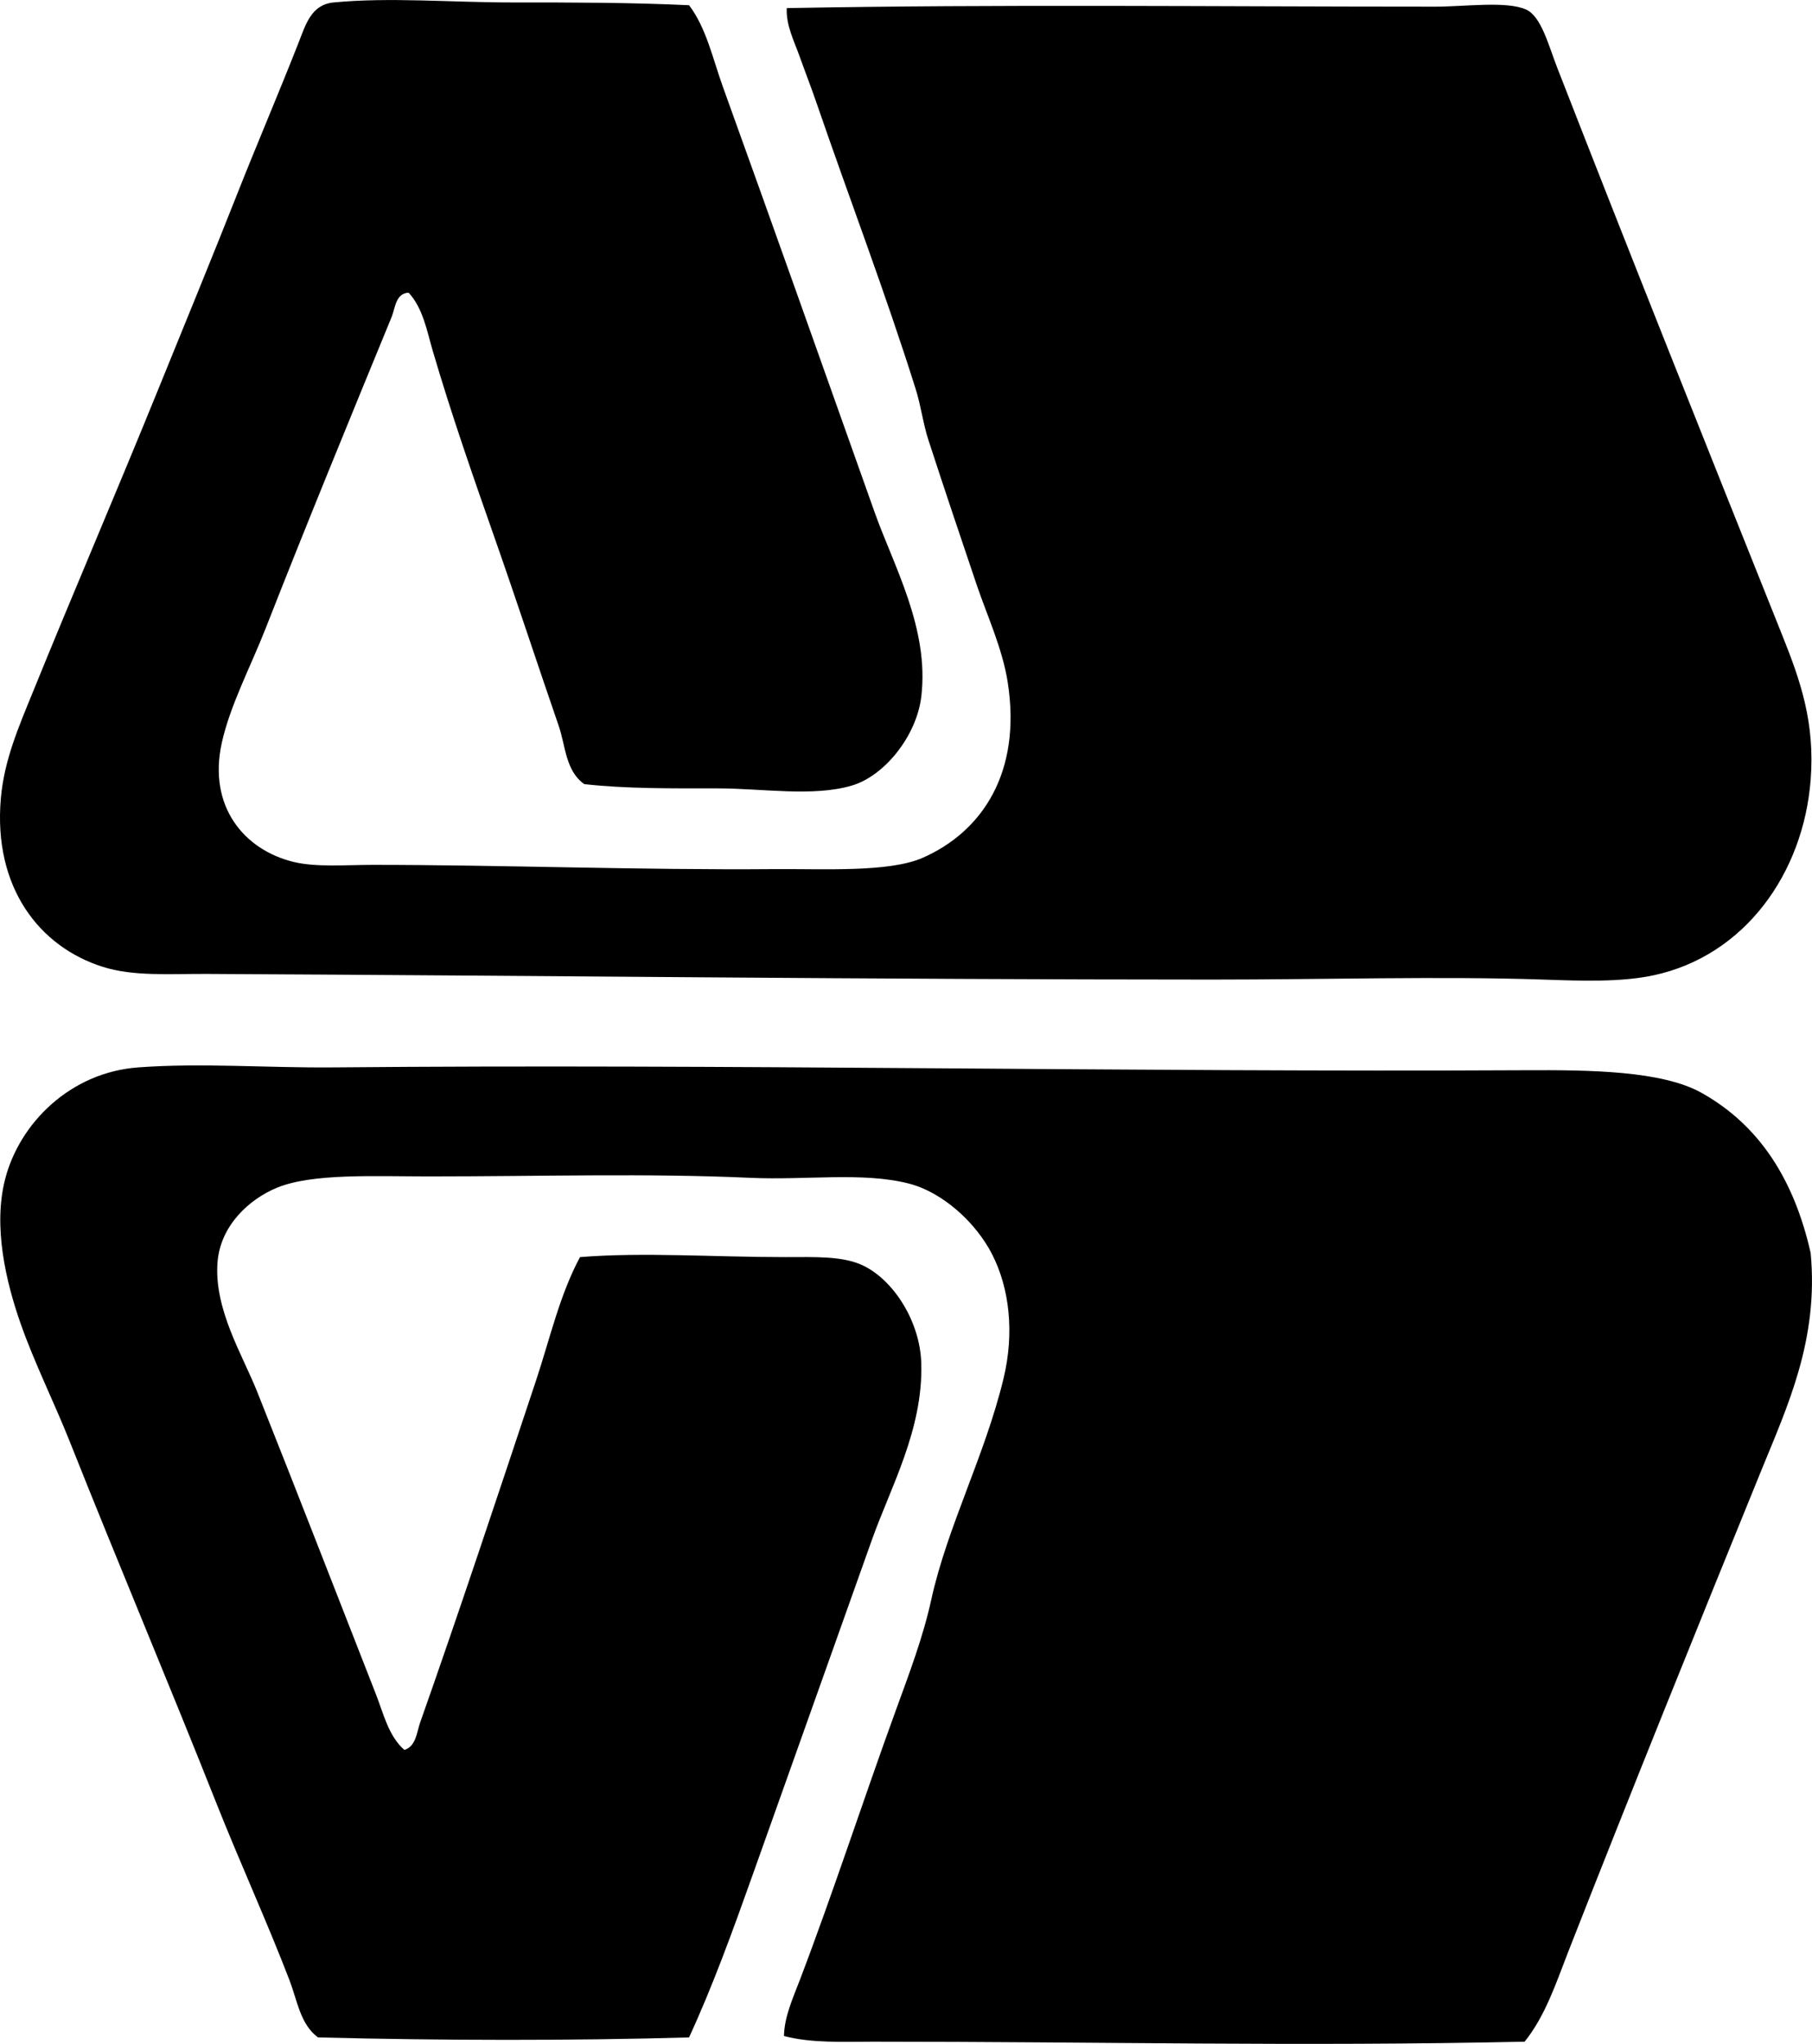 <?xml version="1.0" encoding="iso-8859-1"?>
<!-- Generator: Adobe Illustrator 19.2.0, SVG Export Plug-In . SVG Version: 6.00 Build 0)  -->
<svg version="1.1" xmlns="http://www.w3.org/2000/svg" xmlns:xlink="http://www.w3.org/1999/xlink" x="0px" y="0px"
	 viewBox="0 0 64.463 72.711" style="enable-background:new 0 0 64.463 72.711;" xml:space="preserve">
<g id="Corporate_x5F_Concept">
	<path style="fill-rule:evenodd;clip-rule:evenodd;" d="M24.515,0.186c0.618,0.822,0.839,1.897,1.209,2.922
		c1.756,4.869,3.578,10.009,5.391,15.114c0.675,1.902,1.946,4.132,1.662,6.549c-0.166,1.411-1.309,2.83-2.469,3.174
		c-1.386,0.411-3.181,0.101-4.786,0.101c-1.644,0-3.246,0.016-4.736-0.151c-0.669-0.471-0.667-1.37-0.907-2.065
		c-0.751-2.176-1.488-4.43-2.267-6.65c-0.776-2.212-1.557-4.449-2.217-6.7c-0.205-0.699-0.344-1.511-0.856-2.066
		c-0.463,0.013-0.479,0.549-0.604,0.856c-1.46,3.556-3.03,7.372-4.484,11.083c-0.536,1.368-1.268,2.743-1.562,4.081
		c-0.495,2.254,0.796,3.808,2.57,4.232c0.793,0.19,1.841,0.101,2.821,0.101c4.561,0,9.485,0.19,14.257,0.151
		c1.789-0.014,4.093,0.123,5.29-0.403c2.117-0.931,3.525-3.039,3.023-6.247c-0.188-1.203-0.742-2.391-1.108-3.476
		c-0.602-1.783-1.136-3.364-1.713-5.139c-0.19-0.582-0.261-1.202-0.453-1.813c-1.084-3.444-2.347-6.743-3.527-10.177
		C28.858,3.106,28.644,2.56,28.444,2c-0.193-0.541-0.486-1.107-0.454-1.712c7.62-0.142,15.145-0.051,23.074-0.051
		c1.045,0,2.531-0.209,3.225,0.101c0.543,0.243,0.797,1.266,1.108,2.065c2.64,6.773,5.292,13.408,8.01,20.202
		c0.646,1.613,1.166,3.104,1.008,5.139c-0.259,3.328-2.347,6.26-5.592,6.953c-1.164,0.248-2.569,0.198-3.93,0.151
		c-3.614-0.125-7.791,0.001-11.789,0c-11.76-0.001-24.092-0.143-35.719-0.201c-1.382-0.007-2.626,0.095-3.728-0.252
		c-2.248-0.708-3.904-2.819-3.627-5.995c0.119-1.368,0.639-2.552,1.159-3.829c1.459-3.588,2.902-6.939,4.383-10.58
		c0.915-2.25,2.055-5.028,2.872-7.103c0.625-1.587,1.448-3.515,2.166-5.34c0.268-0.681,0.459-1.384,1.259-1.461
		c1.987-0.192,4.187,0,6.348,0C20.345,0.086,22.487,0.089,24.515,0.186z"/>
	<path style="fill-rule:evenodd;clip-rule:evenodd;" d="M54.239,72.632c-7.979,0.176-15.168-0.001-23.175,0
		c-1.062,0-2.188,0.059-3.174-0.202c0.014-0.686,0.317-1.344,0.554-1.965c1.188-3.111,2.252-6.396,3.426-9.622
		c0.468-1.287,0.968-2.598,1.259-3.93c0.568-2.59,1.905-5.119,2.569-7.859c0.4-1.648,0.211-3.23-0.403-4.433
		c-0.567-1.111-1.744-2.207-2.973-2.519c-1.634-0.416-3.648-0.111-5.642-0.202c-3.667-0.167-7.396-0.05-11.436-0.05
		c-1.937,0-4.132-0.115-5.391,0.403c-0.977,0.401-2.02,1.34-2.116,2.67c-0.12,1.666,0.893,3.283,1.411,4.584
		c1.471,3.694,2.812,7.158,4.232,10.781c0.262,0.669,0.442,1.475,1.007,1.965c0.414-0.126,0.442-0.638,0.554-0.957
		c1.396-3.959,2.788-8.154,4.131-12.192c0.494-1.486,0.837-3.033,1.562-4.383c2.233-0.18,4.779,0,7.305,0
		c1.047,0,2.046-0.048,2.771,0.302c1.087,0.526,2.023,1.992,2.065,3.476c0.068,2.361-1.092,4.407-1.763,6.298
		c-1.393,3.923-2.85,7.998-4.232,11.89c-0.716,2.016-1.445,4.017-2.267,5.793c-4.124,0.119-8.784,0.113-13.2,0
		c-0.627-0.46-0.735-1.304-1.007-2.015c-0.787-2.057-1.773-4.21-2.62-6.348c-1.67-4.213-3.471-8.473-5.189-12.796
		C1.934,49.9,1.233,48.507,0.735,47.09c-0.529-1.508-0.984-3.459-0.554-5.138c0.512-2.001,2.324-3.803,4.736-3.98
		c2.255-0.166,4.599,0.021,6.952,0c14.077-0.127,28.306,0.173,42.37,0.101c2.326-0.012,4.885,0.015,6.297,0.806
		c2.098,1.175,3.302,3.142,3.879,5.693c0.292,3.088-0.827,5.458-1.764,7.758c-2.299,5.645-4.604,11.348-6.851,17.079
		C55.369,70.509,54.989,71.698,54.239,72.632z"/>
</g>
<g id="Layer_1">
</g>
</svg>
